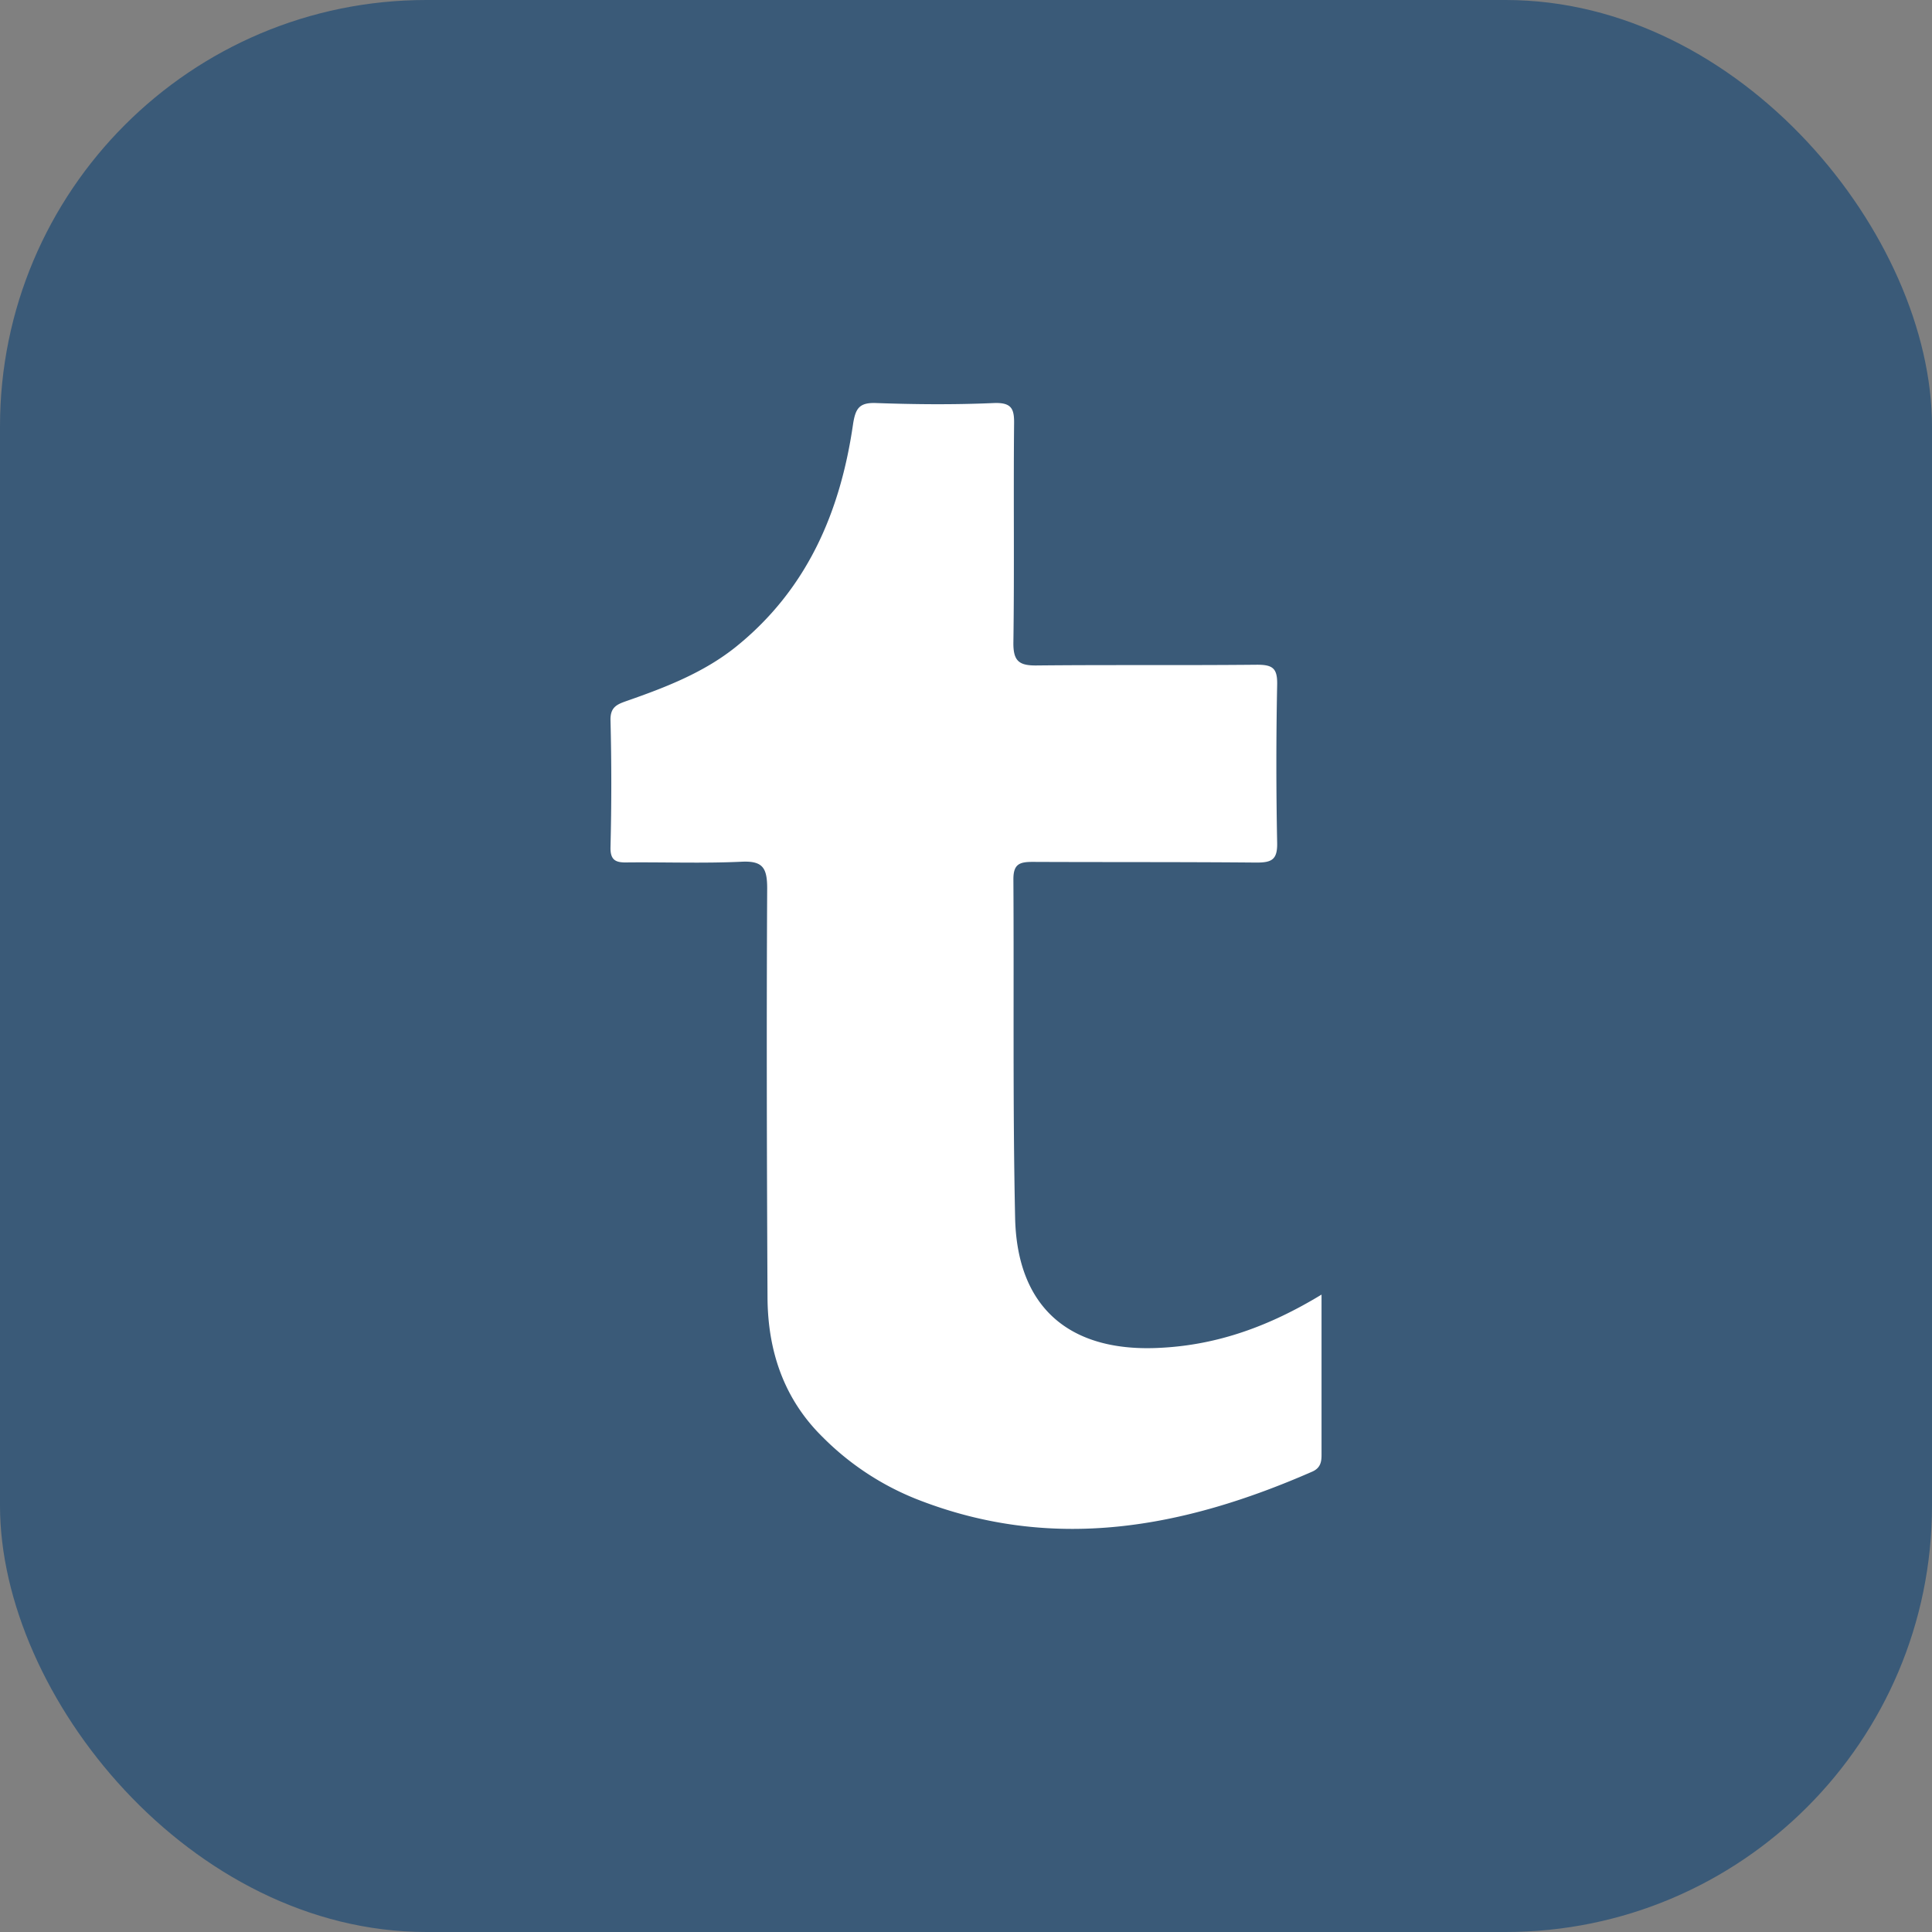 <svg xmlns="http://www.w3.org/2000/svg" viewBox="0 0 512 512"><rect x="0" y="0" width="512" height="512" fill="#808080" stroke="none"/><title>rsq-icon-original-tumblr</title><rect width="512" height="512" rx="113" ry="113" style="fill:#3a5a78"/><path d="M350.22,343.08v42.59c0,1.86-.37,3.34-2.33,4.27-34.21,15-68.88,21.57-105,7.34A73.17,73.17,0,0,1,218,380.83c-10.32-10.14-14.51-22.87-14.6-36.91-.18-36.16-.28-72.33-.09-108.49,0-5.49-1.2-7.35-6.87-7.06-10,.46-20,.09-30,.18-3.07.09-4.75-.37-4.65-4.08.28-11.25.28-22.41,0-33.57-.1-3.62,1.85-4.28,4.46-5.2,10.13-3.54,20.27-7.45,28.82-14.32,18.78-15.16,27.62-35.6,31-59,.65-4.18,1.67-5.75,6.14-5.57,10.41.37,20.73.46,31.14,0,4.84-.19,5.48,1.58,5.39,5.76-.18,19.25.09,38.4-.18,57.54-.1,5.22,1.57,6.33,6.41,6.24,19.43-.19,38.76,0,58.19-.19,4.19,0,5.39,1,5.3,5.31-.28,13.94-.28,28,0,41.92.09,4.47-1.48,5.2-5.48,5.2-19.8-.18-39.6-.09-59.31-.18-3.44,0-5.11.55-5.11,4.56.18,29.93-.19,60,.46,89.9.56,23.88,14.69,35.7,38.77,34.3C322.8,356.37,336.46,351.44,350.22,343.08Z" style="fill:#fff;fill-rule:evenodd"/></svg>